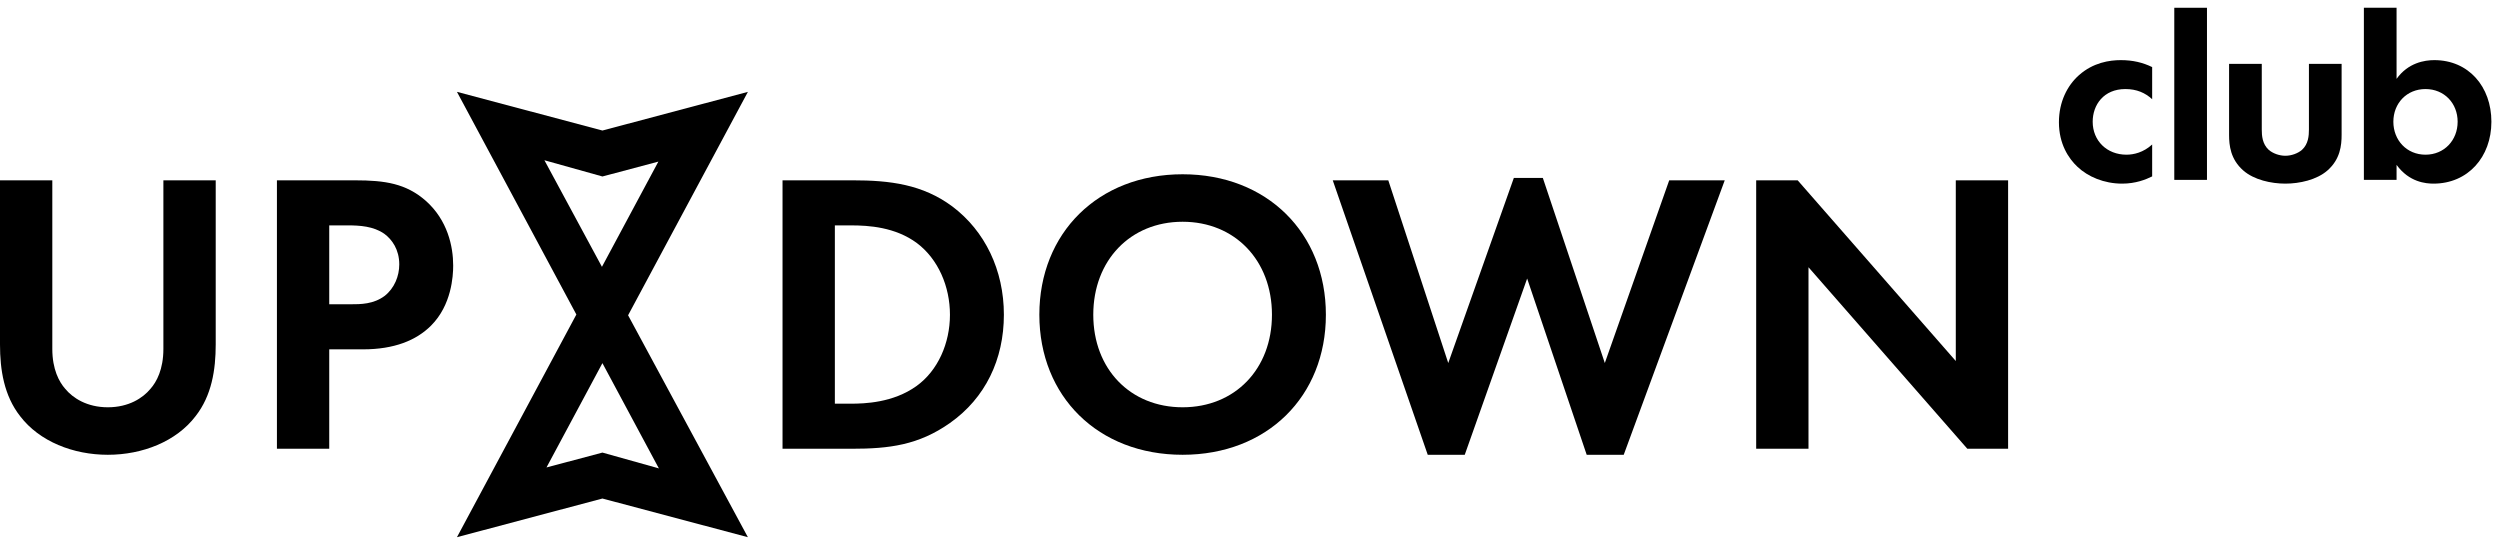 <?xml version="1.0" encoding="UTF-8"?>
<svg width="161px" height="35px" viewBox="0 0 161 35" version="1.1" xmlns="http://www.w3.org/2000/svg" xmlns:xlink="http://www.w3.org/1999/xlink">
    <!-- Generator: Sketch 51.1 (57501) - http://www.bohemiancoding.com/sketch -->
    <title>updown_logo</title>
    <desc>Created with Sketch.</desc>
    <defs>
        <path d="M38.765,16.684 L42.399,9.907 L38.797,10.865 L35.061,9.82 L35.06,9.82 L38.765,16.684 Z M40.449,19.804 L48.164,34.096 L38.796,31.605 L29.428,34.095 L37.118,19.755 L29.428,5.416 L29.43,5.417 L29.428,5.415 L38.797,7.906 L48.165,5.416 L40.449,19.804 Z M42.44,29.666 L42.399,29.605 L38.796,22.886 L35.194,29.604 L38.796,28.646 L42.44,29.666 Z" id="path-1"></path>
    </defs>
    <g id="Home" stroke="none" stroke-width="1" fill="none" fill-rule="evenodd">
        <g id="Home-Desktop-HD" transform="translate(-230, -3379)">
            <g id="updown_logo" transform="translate(230, 3379.5)">
                <mask id="mask-2" fill="white">
                    <use xlink:href="#path-1"></use>
                </mask>
                <use id="Combined-Shape" fill="#000000" xlink:href="#path-1"></use>
                <path d="M3.369,11.112 L3.369,21.972 C3.369,23.293 3.81,24.096 4.198,24.537 C4.691,25.133 5.598,25.729 6.945,25.729 C8.293,25.729 9.201,25.133 9.693,24.537 C10.082,24.096 10.522,23.293 10.522,21.972 L10.522,11.112 L13.892,11.112 L13.892,21.686 C13.892,23.319 13.633,24.977 12.596,26.3 C11.352,27.933 9.175,28.788 6.945,28.788 C4.717,28.788 2.54,27.933 1.295,26.3 C0.26,24.978 0,23.319 0,21.686 L0,11.112 L3.369,11.112 Z" id="Shape" fill="#000000" fill-rule="nonzero"></path>
                <path d="M22.861,11.113 C24.805,11.113 26.153,11.32 27.423,12.434 C28.823,13.679 29.185,15.363 29.185,16.607 C29.185,17.282 29.082,19.147 27.76,20.469 C26.802,21.428 25.376,21.998 23.38,21.998 L21.203,21.998 L21.203,28.4 L17.834,28.4 L17.834,11.113 L22.861,11.113 Z M21.203,19.095 L22.576,19.095 C23.224,19.095 24.053,19.095 24.779,18.551 C25.401,18.058 25.713,17.281 25.713,16.529 C25.713,15.57 25.246,14.922 24.753,14.559 C24.053,14.067 23.172,14.014 22.369,14.014 L21.203,14.014 L21.203,19.095 Z" id="Shape" fill="#000000" fill-rule="nonzero"></path>
                <path d="M54.905,11.112 C57.315,11.112 59.415,11.372 61.333,12.797 C63.432,14.378 64.65,16.892 64.65,19.769 C64.65,22.645 63.458,25.134 61.177,26.741 C59.156,28.166 57.264,28.4 54.854,28.4 L50.395,28.4 L50.395,11.112 L54.905,11.112 Z M53.765,25.497 L54.802,25.497 C55.657,25.497 57.523,25.445 59.026,24.357 C60.399,23.371 61.177,21.609 61.177,19.769 C61.177,17.955 60.426,16.192 59.051,15.156 C57.652,14.119 55.942,14.015 54.802,14.015 L53.765,14.015 L53.765,25.497 Z" id="Shape" fill="#000000" fill-rule="nonzero"></path>
                <path d="M85.387,19.769 C85.387,25.031 81.603,28.788 76.16,28.788 C70.718,28.788 66.934,25.031 66.934,19.769 C66.934,14.507 70.718,10.723 76.16,10.723 C81.603,10.724 85.387,14.508 85.387,19.769 M81.914,19.769 C81.914,16.27 79.53,13.781 76.16,13.781 C72.791,13.781 70.407,16.27 70.407,19.769 C70.407,23.268 72.791,25.729 76.16,25.729 C79.53,25.729 81.914,23.268 81.914,19.769" id="Shape" fill="#000000" fill-rule="nonzero"></path>
                <polygon id="Shape" fill="#000000" fill-rule="nonzero" points="94.33 28.788 91.946 28.788 85.829 11.113 89.406 11.113 93.267 22.879 97.492 10.957 99.358 10.957 103.35 22.879 107.497 11.113 111.073 11.113 104.568 28.788 102.183 28.788 98.348 17.437"></polygon>
                <polygon id="Shape" fill="#000000" fill-rule="nonzero" points="116.467 16.71 126.695 28.399 129.322 28.399 129.322 11.112 125.953 11.112 125.953 22.75 115.77 11.112 113.098 11.112 113.098 28.399 116.467 28.399"></polygon>
                <path d="M138.6,5.891 C138.151,5.476 137.599,5.235 136.874,5.235 C135.477,5.235 134.769,6.253 134.769,7.34 C134.769,8.565 135.684,9.462 136.943,9.462 C137.409,9.462 138.03,9.324 138.599,8.806 L138.599,10.86 C138.185,11.067 137.53,11.326 136.667,11.326 C135.493,11.326 134.458,10.877 133.785,10.238 C133.216,9.704 132.595,8.772 132.595,7.375 C132.595,6.063 133.13,5.011 133.889,4.338 C134.804,3.527 135.856,3.372 136.58,3.372 C137.356,3.372 137.996,3.527 138.599,3.82 L138.599,5.891 L138.6,5.891 Z" id="Shape" fill="#000000" fill-rule="nonzero"></path>
                <rect id="Rectangle-path" fill="#000000" fill-rule="nonzero" x="140.024" y="0" width="2.105" height="11.084"></rect>
                <path d="M145.658,3.613 L145.658,7.84 C145.658,8.237 145.693,8.772 146.107,9.151 C146.366,9.375 146.78,9.531 147.177,9.531 C147.574,9.531 147.988,9.375 148.247,9.151 C148.661,8.772 148.695,8.237 148.695,7.84 L148.695,3.613 L150.8,3.613 L150.8,8.185 C150.8,8.858 150.714,9.755 149.886,10.48 C149.195,11.084 148.091,11.326 147.177,11.326 C146.262,11.326 145.158,11.084 144.468,10.48 C143.64,9.755 143.553,8.858 143.553,8.185 L143.553,3.613 L145.658,3.613 Z" id="Shape" fill="#000000" fill-rule="nonzero"></path>
                <path d="M154.339,4.579 C155.08,3.544 156.133,3.372 156.771,3.372 C158.979,3.372 160.446,5.08 160.446,7.34 C160.446,9.618 158.928,11.326 156.719,11.326 C156.237,11.326 155.149,11.239 154.339,10.117 L154.339,11.084 L152.234,11.084 L152.234,0 L154.339,0 L154.339,4.579 Z M154.132,7.34 C154.132,8.531 154.994,9.462 156.202,9.462 C157.411,9.462 158.272,8.531 158.272,7.34 C158.272,6.149 157.41,5.235 156.202,5.235 C154.994,5.235 154.132,6.149 154.132,7.34 Z" id="Shape" fill="#000000" fill-rule="nonzero"></path>
            </g>
        </g>
    </g>
</svg>